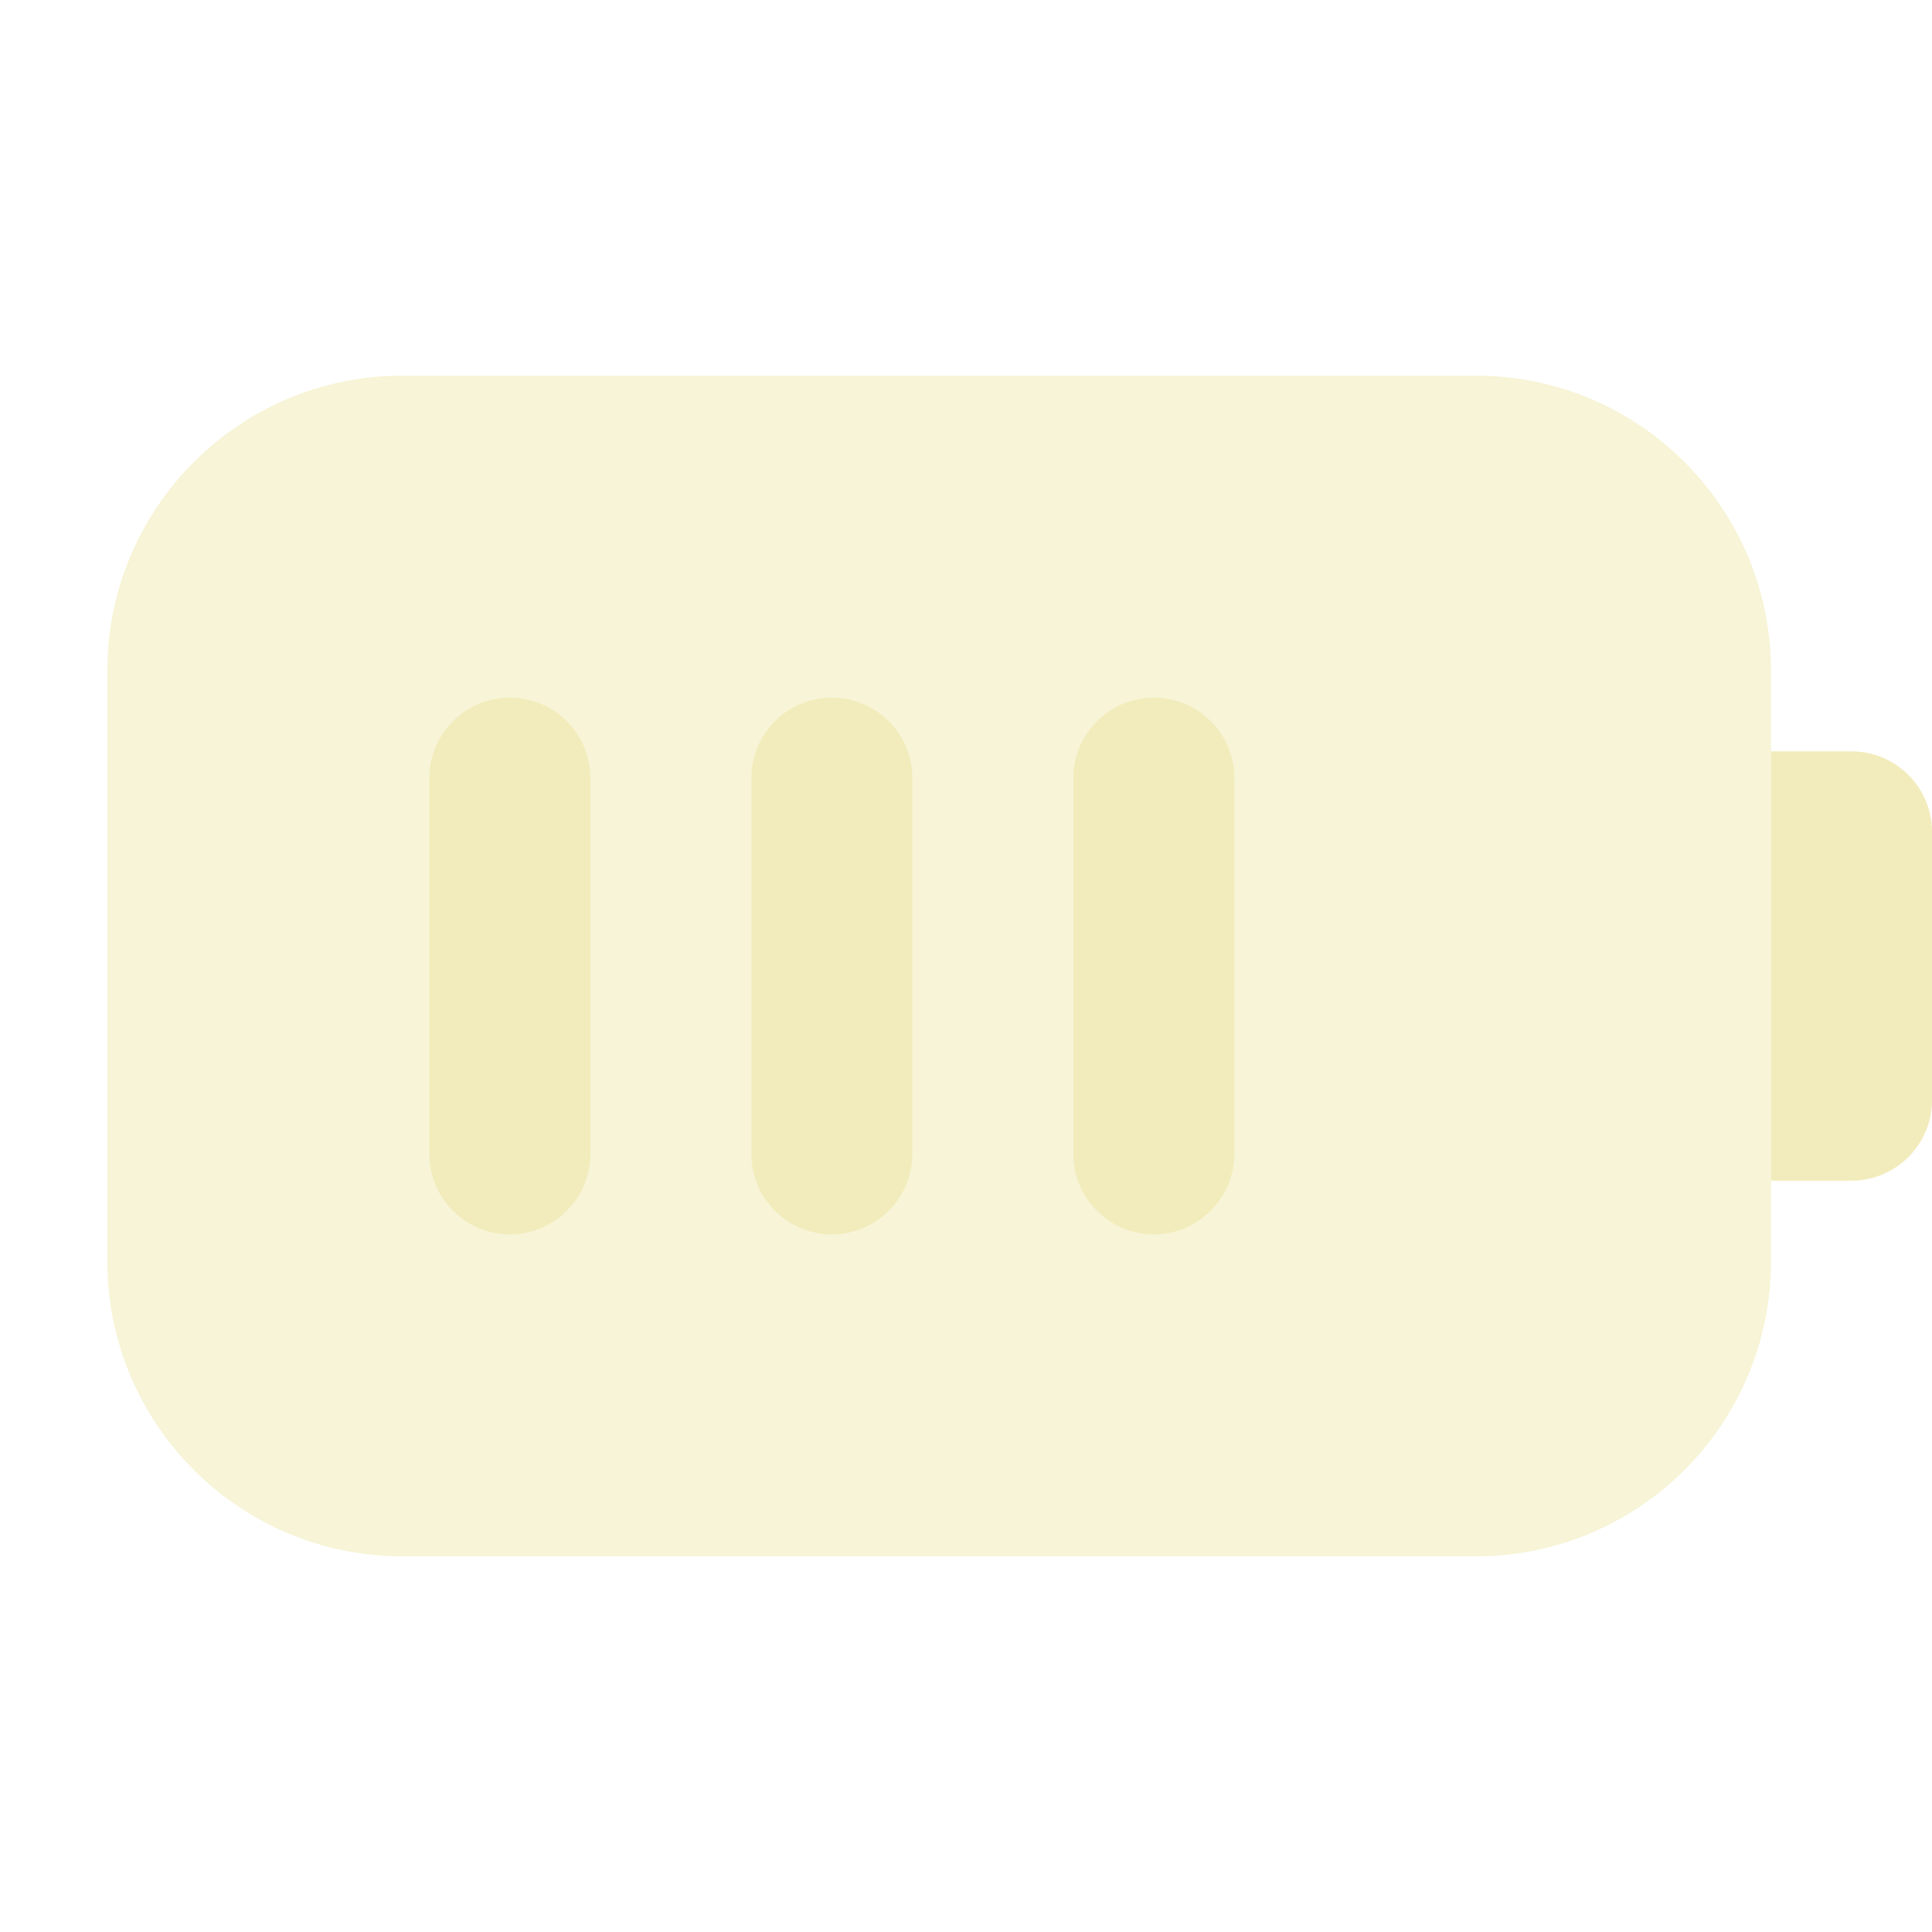 <svg xmlns="http://www.w3.org/2000/svg" xmlns:xlink="http://www.w3.org/1999/xlink" x="0px" y="0px" width="18px" height="18px" viewBox="0 0 18 18"><path fill-rule="evenodd" clip-rule="evenodd" d="M1 6.25C1 4.731 2.231 3.5 3.75 3.5H13.75C15.269 3.5 16.5 4.731 16.5 6.25V11.75C16.5 13.269 15.269 14.5 13.75 14.5H3.75C2.231 14.5 1 13.269 1 11.75V6.25Z" fill="#f2ecbc" fill-opacity="0.6" data-color="color-2"></path> <path fill-rule="evenodd" clip-rule="evenodd" d="M16.5 11H17.25C17.664 11 18 10.664 18 10.25V7.75C18 7.336 17.664 7 17.25 7H16.5V11Z" fill="#f2ecbc"></path> <path fill-rule="evenodd" clip-rule="evenodd" d="M4.75 6.5C5.164 6.5 5.5 6.836 5.5 7.25V10.75C5.5 11.164 5.164 11.5 4.75 11.5C4.336 11.5 4 11.164 4 10.75V7.25C4 6.836 4.336 6.5 4.75 6.5Z" fill="#f2ecbc"></path> <path fill-rule="evenodd" clip-rule="evenodd" d="M7.75 6.5C8.164 6.5 8.5 6.836 8.5 7.25V10.75C8.5 11.164 8.164 11.5 7.75 11.5C7.336 11.5 7 11.164 7 10.75V7.25C7 6.836 7.336 6.5 7.75 6.5Z" fill="#f2ecbc"></path> <path fill-rule="evenodd" clip-rule="evenodd" d="M10.75 6.5C11.164 6.5 11.5 6.836 11.5 7.25V10.75C11.5 11.164 11.164 11.5 10.75 11.5C10.336 11.5 10 11.164 10 10.75V7.25C10 6.836 10.336 6.5 10.75 6.5Z" fill="#f2ecbc"></path></svg>